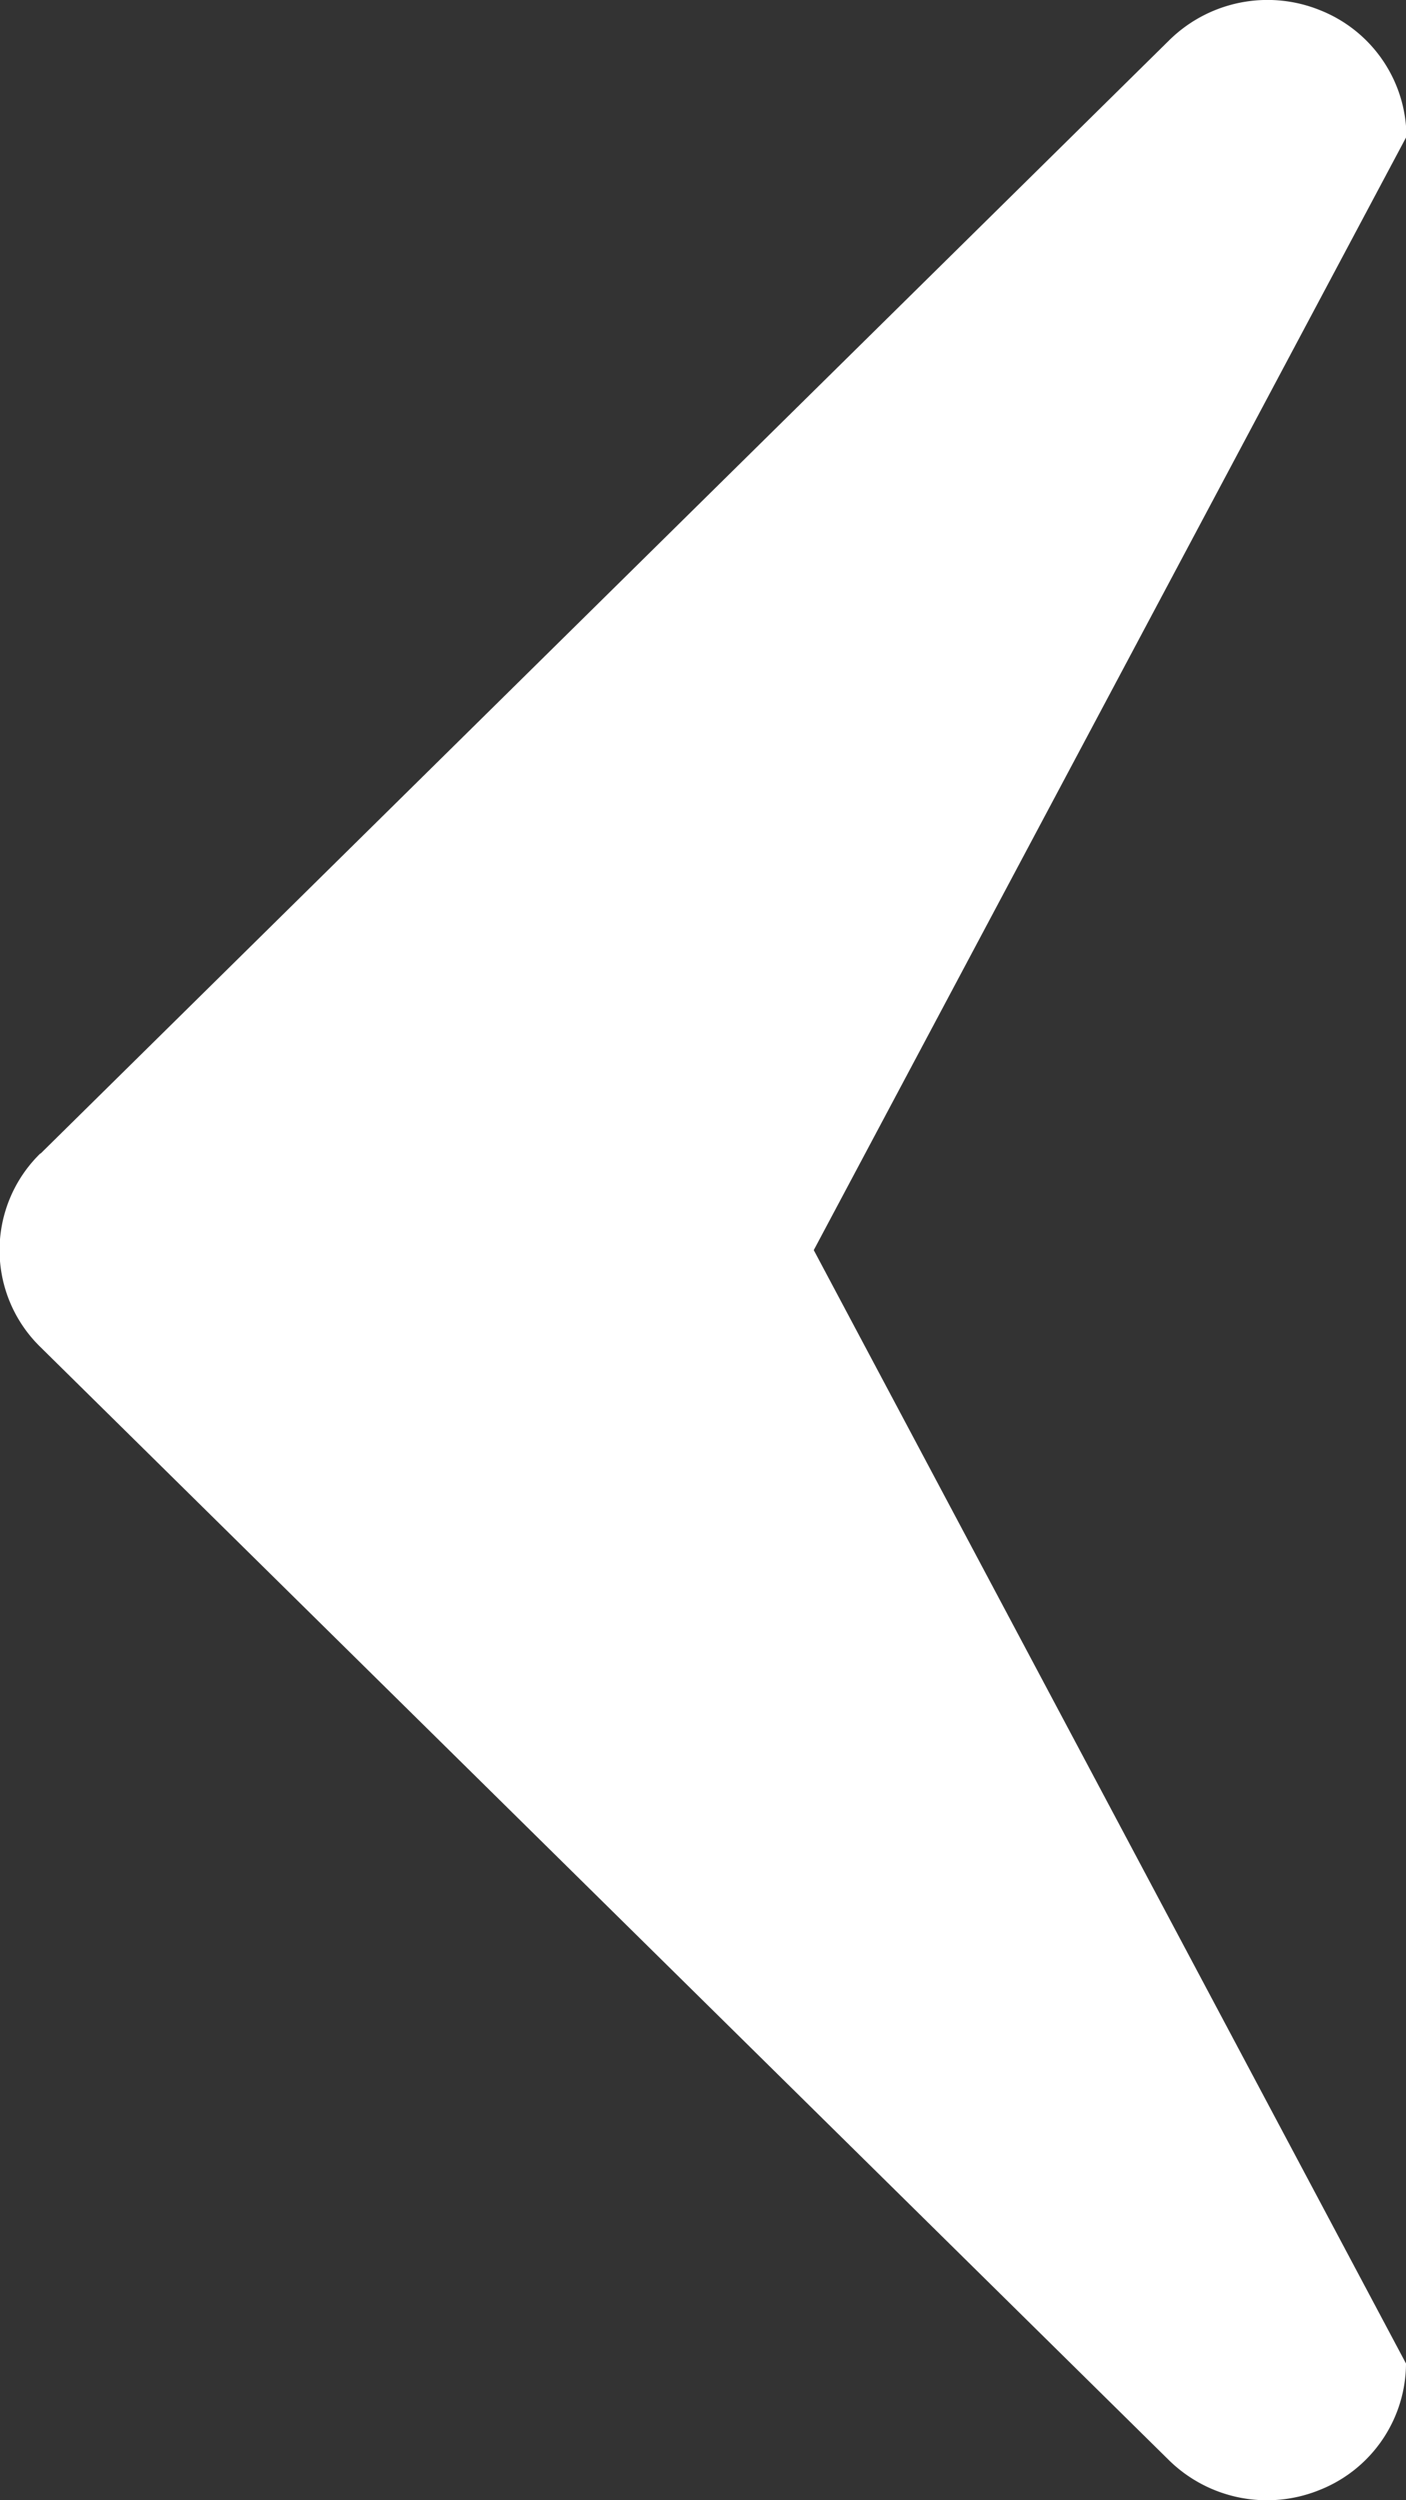 <svg xmlns="http://www.w3.org/2000/svg" width="18" height="32" viewBox="0 0 18 32">
  <rect x="0" y="0" width="18" height="32" fill="#333333" stroke="none"/>
  <path id="Left_arrow" data-name="Left arrow" d="M46.021,323.263l14.451-14.251a1.792,1.792,0,0,1,1.934-.379,1.749,1.749,0,0,1,1.1,1.616L55.918,324.5,63.5,338.75a1.748,1.748,0,0,1-1.1,1.616,1.791,1.791,0,0,1-1.934-.378l-14.451-14.25a1.73,1.73,0,0,1,0-2.474Z" transform="translate(-45.5 -308.5)" fill="#fff"/>
</svg>
